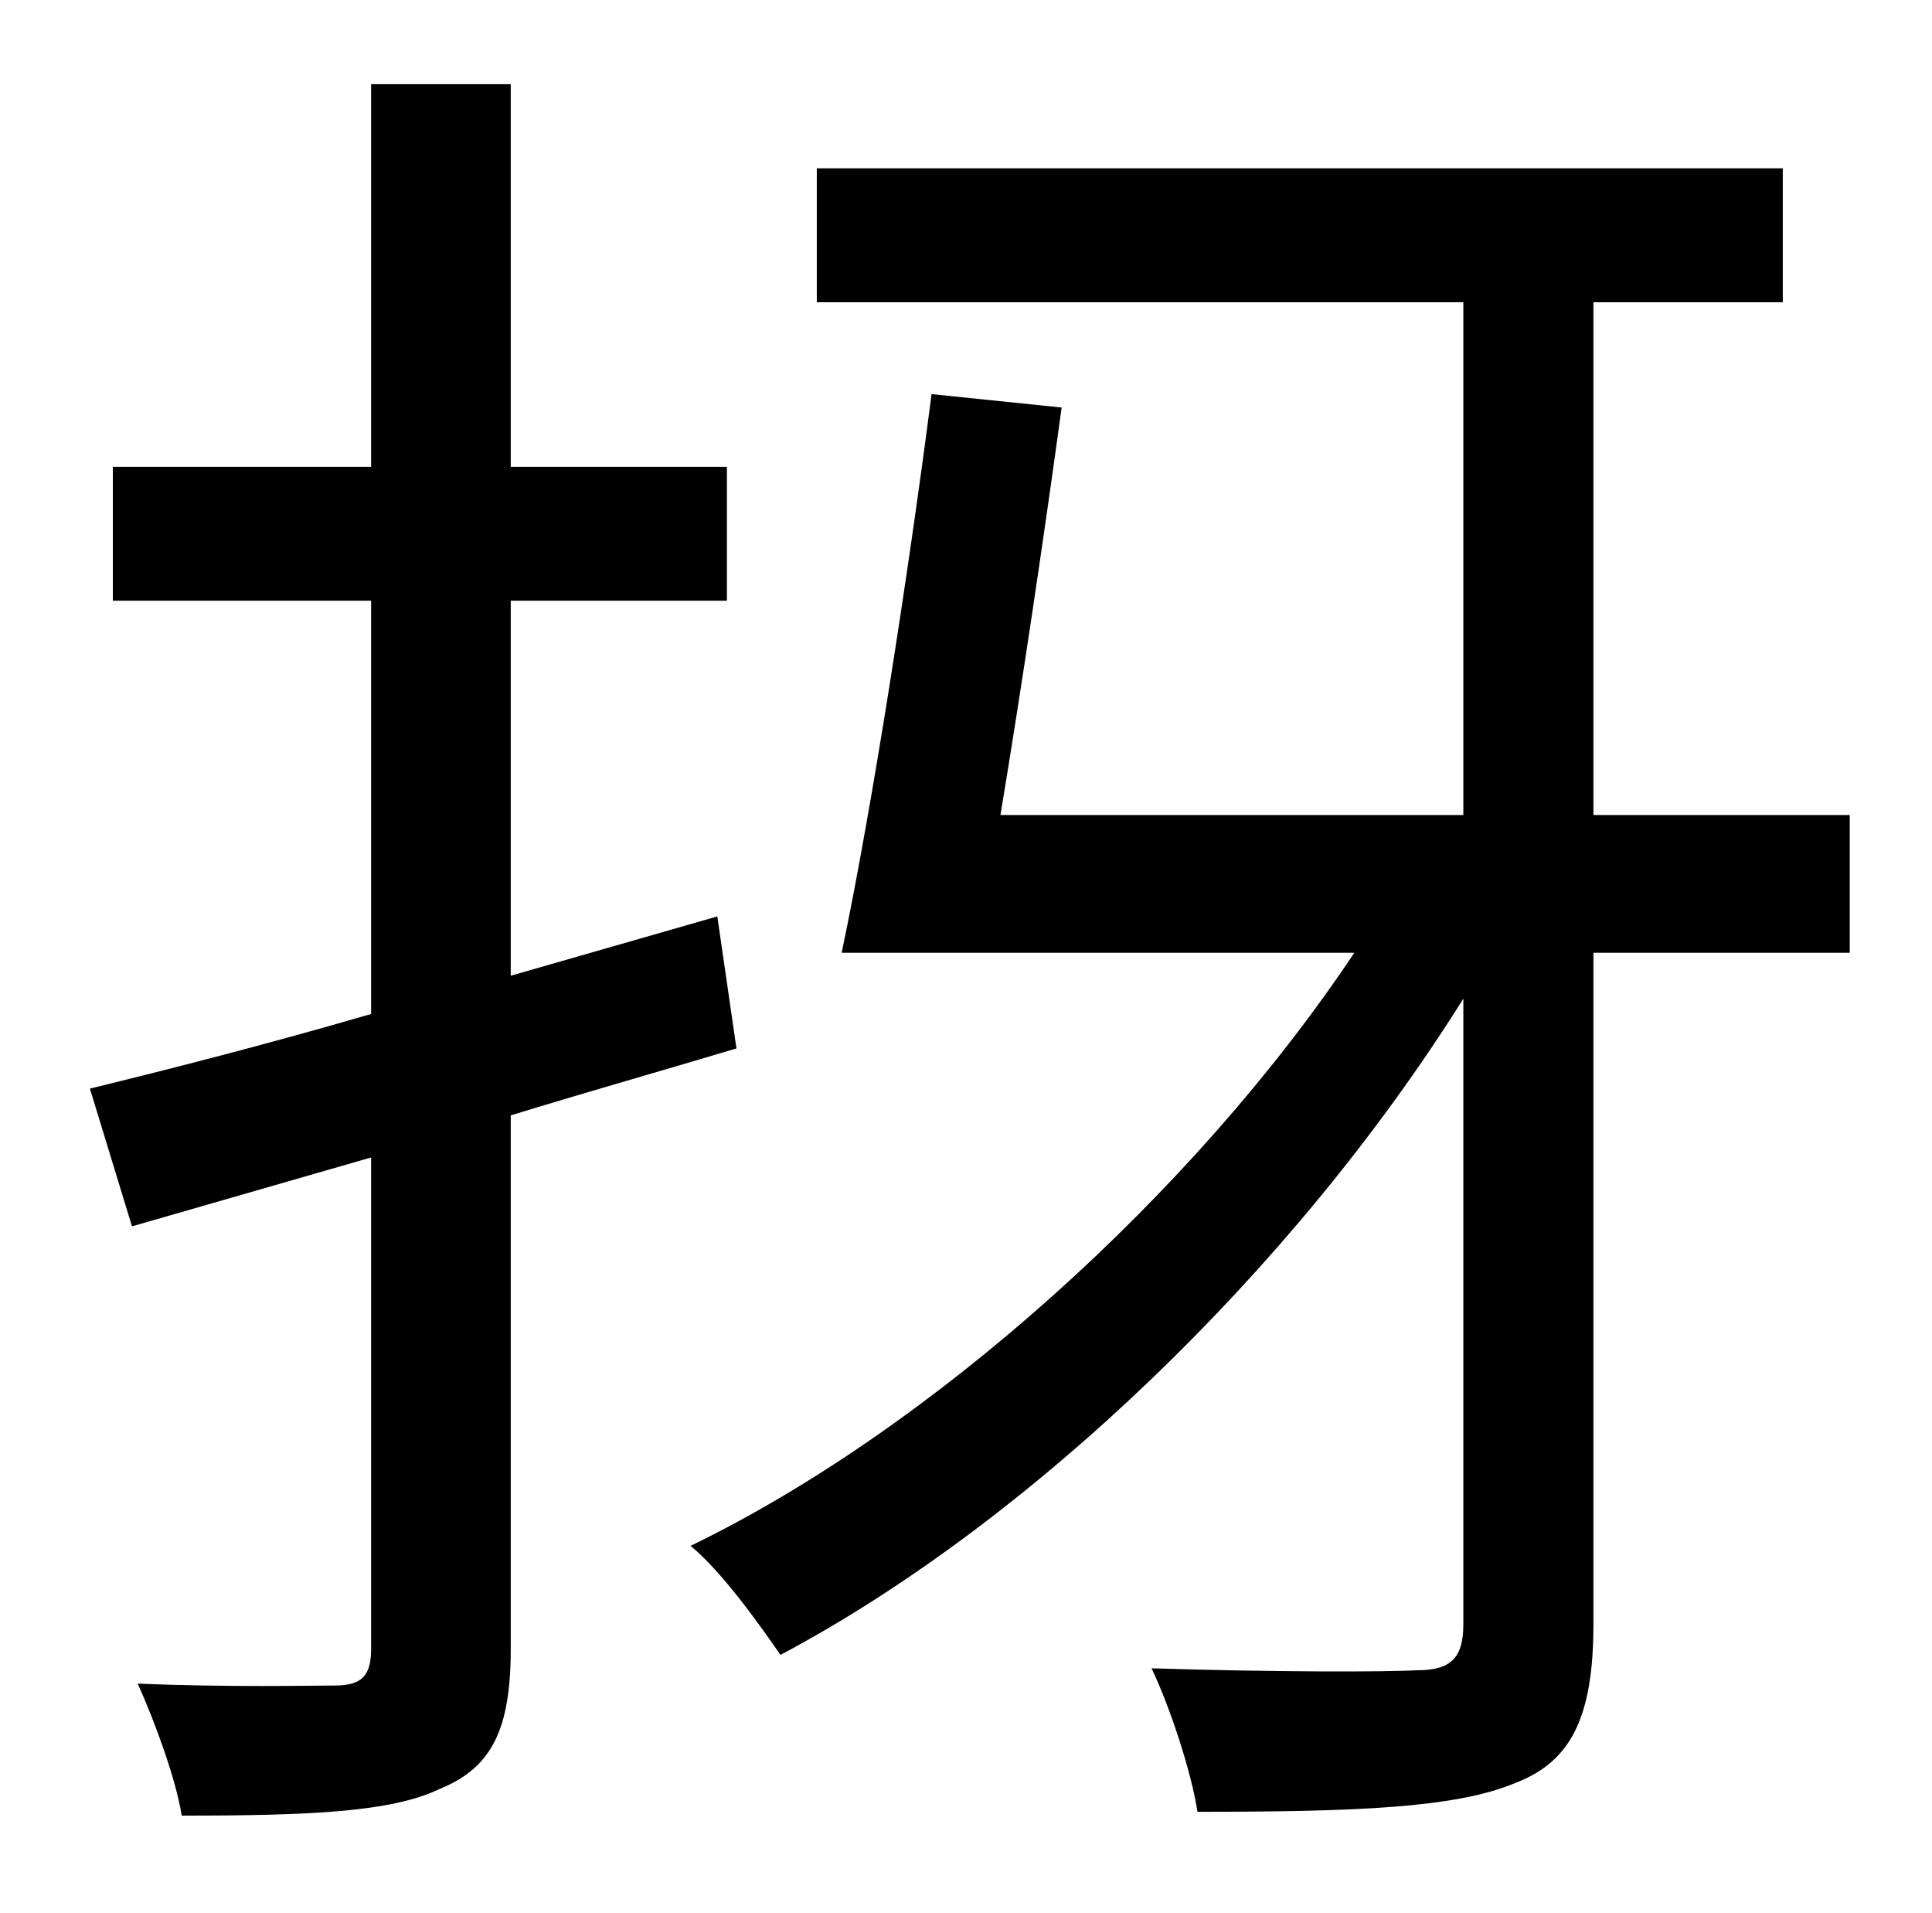 <?xml version="1.0" standalone="no"?>
<!DOCTYPE svg PUBLIC "-//W3C//DTD SVG 1.1//EN" "http://www.w3.org/Graphics/SVG/1.1/DTD/svg11.dtd" >
<svg xmlns="http://www.w3.org/2000/svg" xmlns:xlink="http://www.w3.org/1999/xlink" version="1.1" viewBox="-10 0 1010 1000">
   <path fill="currentColor"
d="M365 479l10 69c-40 12 -79 23 -118 35v279c0 42 -10 62 -37 73c-25 12 -66 14 -135 14c-3 -19 -14 -49 -23 -69c48 2 91 1 103 1c14 0 19 -5 19 -19v-257l-125 36l-22 -72c41 -10 92 -23 147 -39v-216h-135v-70h135v-200h73v200h113v70h-113v196zM957 426v72h-134v351
c0 49 -12 72 -41 83c-31 13 -83 15 -166 15c-3 -20 -14 -54 -24 -75c64 2 122 2 139 1c17 0 24 -6 24 -24v-327c-89 142 -227 274 -357 343c-11 -16 -31 -44 -47 -57c126 -61 263 -184 347 -310h-268c16 -76 35 -199 47 -292l68 7c-9 66 -21 147 -32 213h242v-268h-338v-70
h505v70h-99v268h134z" />
</svg>
